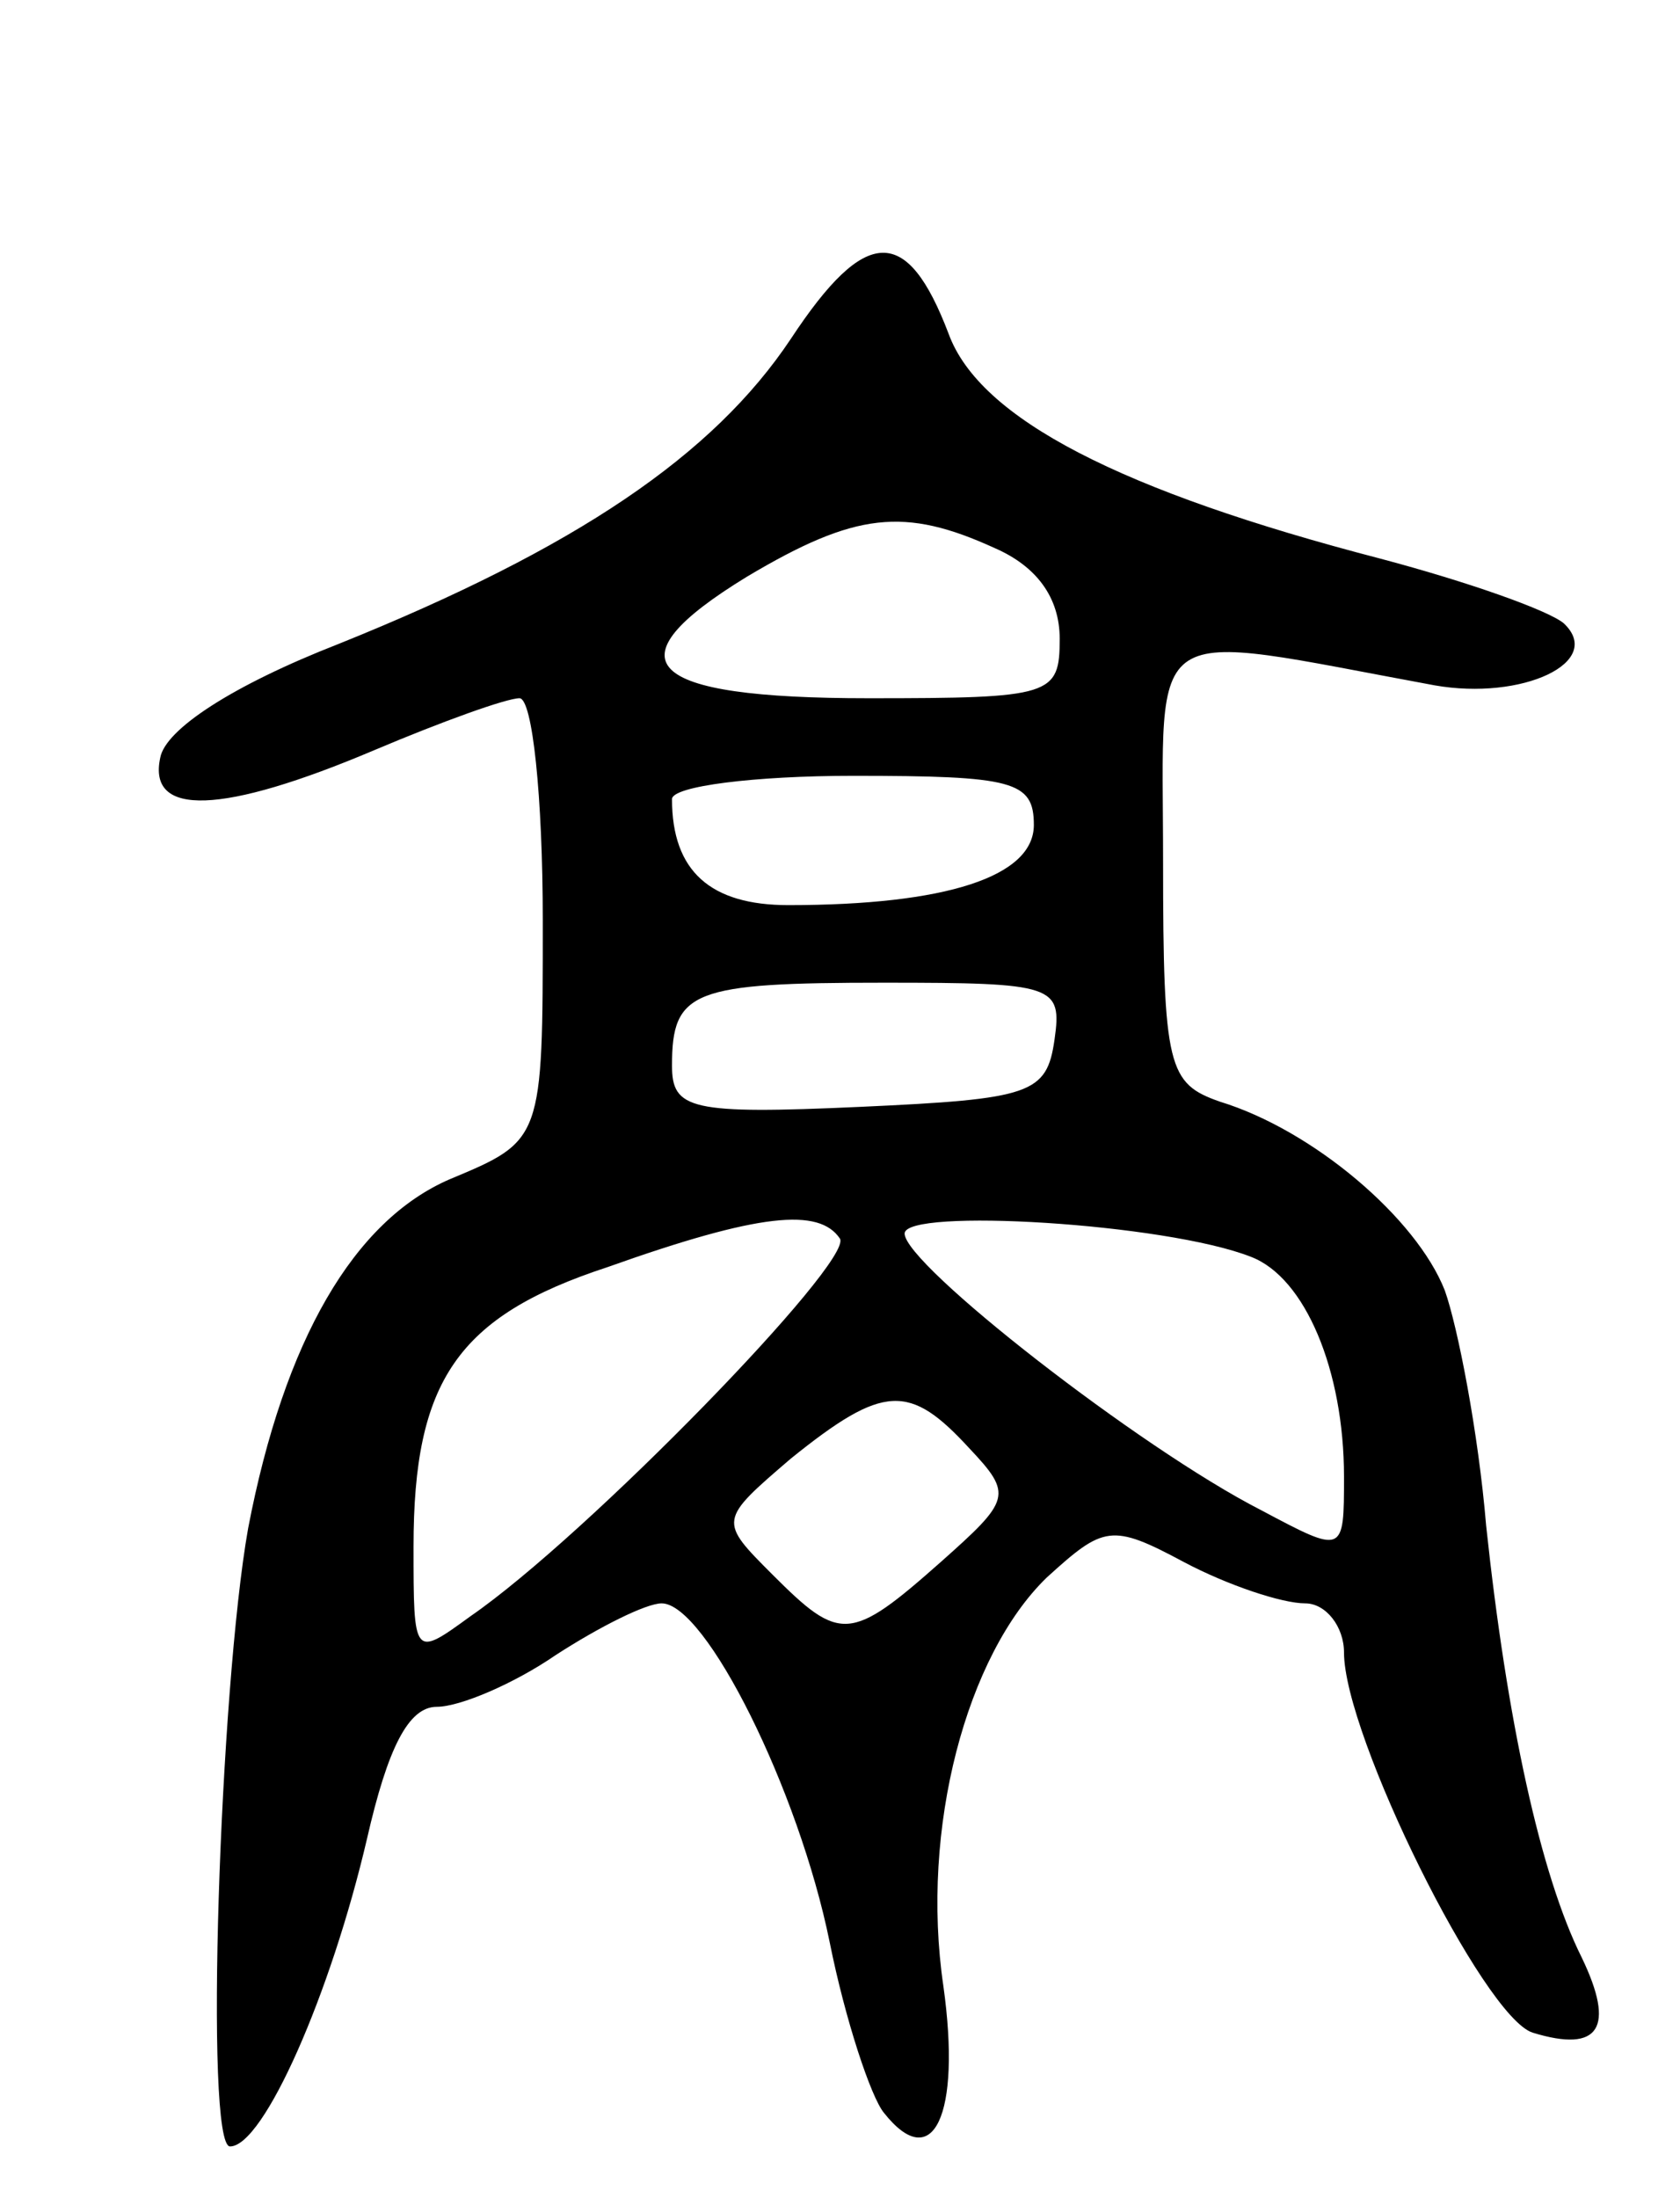 <svg version="1.0" xmlns="http://www.w3.org/2000/svg"
 width="65pt" height="85pt" viewBox="0 0 65 85"
 preserveAspectRatio="xMidYMid meet">
<g transform="translate(0,85) scale(0.1,-0.1)"
fill="#000000" stroke="none">
<path d="M306 719 c-30 -45 -83 -81 -175 -118 -41 -16 -67 -33 -69 -44 -5 -23
24 -22 83 3 26 11 51 20 56 20 5 0 9 -38 9 -86 0 -85 0 -85 -36 -100 -37 -16
-64 -62 -78 -135 -11 -62 -17 -239 -7 -239 13 0 39 59 53 119 8 35 16 51 27
51 9 0 30 9 46 20 17 11 35 20 41 20 17 0 53 -72 65 -131 6 -30 16 -60 21 -66
19 -24 30 -1 23 49 -9 61 9 128 40 158 22 20 25 21 53 6 17 -9 38 -16 47 -16
8 0 15 -9 15 -19 0 -32 54 -141 73 -147 26 -8 32 2 19 29 -16 32 -29 92 -37
167 -3 36 -11 77 -16 91 -11 28 -51 62 -87 73 -20 7 -22 13 -22 93 0 95 -9 89
105 68 34 -6 66 9 50 24 -6 5 -37 16 -71 25 -100 26 -155 54 -167 87 -16 42
-32 42 -61 -2z m79 -81 c16 -7 25 -19 25 -35 0 -22 -3 -23 -74 -23 -87 0 -101
14 -47 47 42 25 61 27 96 11z m15 -107 c0 -20 -34 -31 -95 -31 -30 0 -45 13
-45 41 0 5 32 9 70 9 62 0 70 -2 70 -19z m8 -83 c-3 -21 -9 -23 -75 -26 -66
-3 -73 -1 -73 16 0 29 8 32 82 32 66 0 69 -1 66 -22z m-83 -77 c5 -9 -98 -115
-143 -146 -22 -16 -22 -16 -22 27 0 64 17 89 75 108 59 21 82 23 90 11z m159
-7 c21 -8 36 -44 36 -85 0 -30 0 -30 -32 -13 -47 24 -138 95 -138 107 0 10
101 4 134 -9z m-109 -74 c17 -18 16 -20 -11 -44 -35 -31 -39 -31 -65 -5 -21
21 -21 21 7 45 36 29 46 29 69 4z"/>
</g>
</svg>
